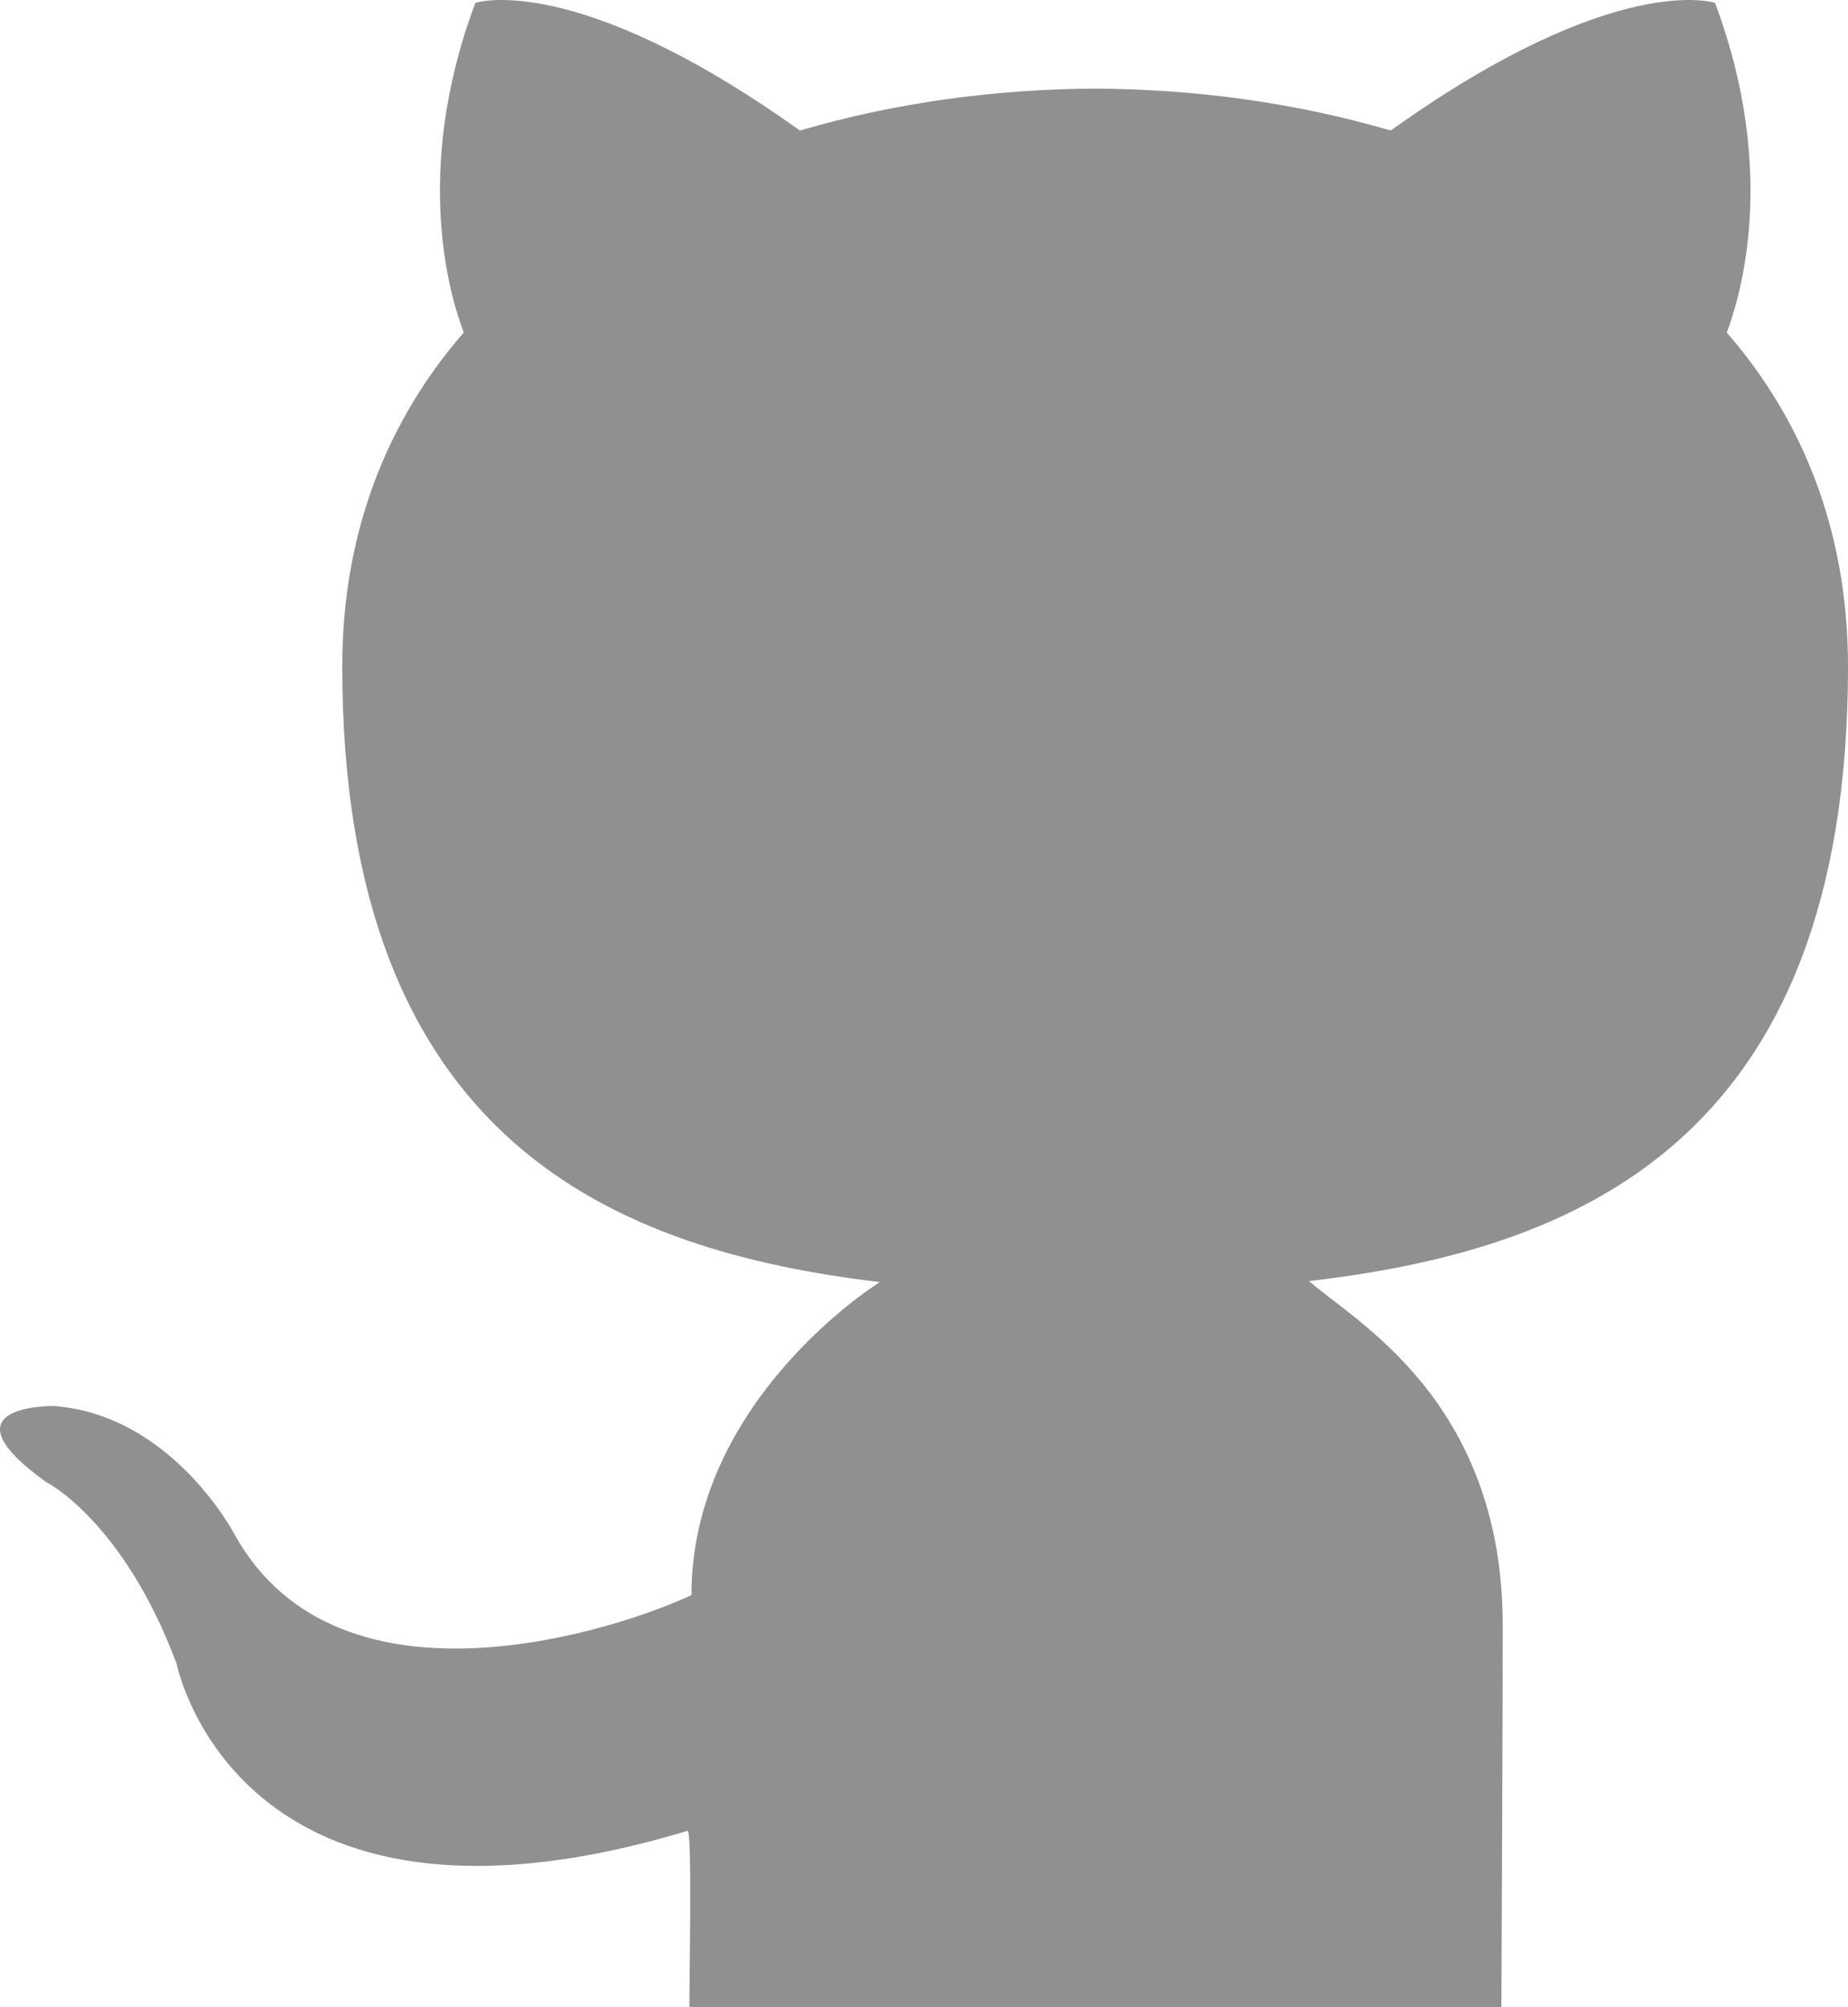 <?xml version="1.0" encoding="UTF-8" standalone="no"?>
<!-- Uploaded to: SVG Repo, www.svgrepo.com, Generator: SVG Repo Mixer Tools -->

<svg
   fill="#000000"
   width="736.933"
   height="799.992"
   viewBox="0 0 1768.638 1919.982"
   version="1.1"
   id="svg1"
   xmlns="http://www.w3.org/2000/svg"
   xmlns:svg="http://www.w3.org/2000/svg">
  <defs
     id="defs1" />
  <path
     d="m 1768.638,637.742 c 0,-130.027 -43.627,-236.373 -116.054,-319.68 11.627,-30.187 50.347,-151.36 -11.2,-315.307 0,0 -94.72,-32 -310.4,122.134 -90.133,-26.454 -186.773,-39.68 -282.773,-40.107 -96,0.427 -192.64,13.653 -282.667,40.107 C 549.757,-29.245 454.931,2.755 454.931,2.755 393.384,166.702 432.211,287.875 443.837,318.062 c -72.32,83.307 -116.266,189.653 -116.266,319.68 0,456.533 263.68,558.72 514.453,588.8 0,0 -180.267,111.68 -180.267,299.413 -64.32,30.507 -336.533,123.947 -437.333,-58.133 0,0 -59.627,-114.347 -173.013,-122.773 0,0 -110.294,-1.494 -7.787,72.426 0,0 74.027,36.694 125.44,174.294 0,0 57.173,289.92 489.067,159.68 4.373,2.24 1.6,140.266 1.6,168.533 h 777.173 c 0,0 1.28,-277.013 1.28,-365.12 0,-216.64 -144.64,-292.48 -185.28,-329.28 251.627,-29.44 515.733,-130.133 515.733,-587.84"
     fill-rule="evenodd"
     id="path1"
     style="fill:#919091;fill-opacity:1" />
</svg>

